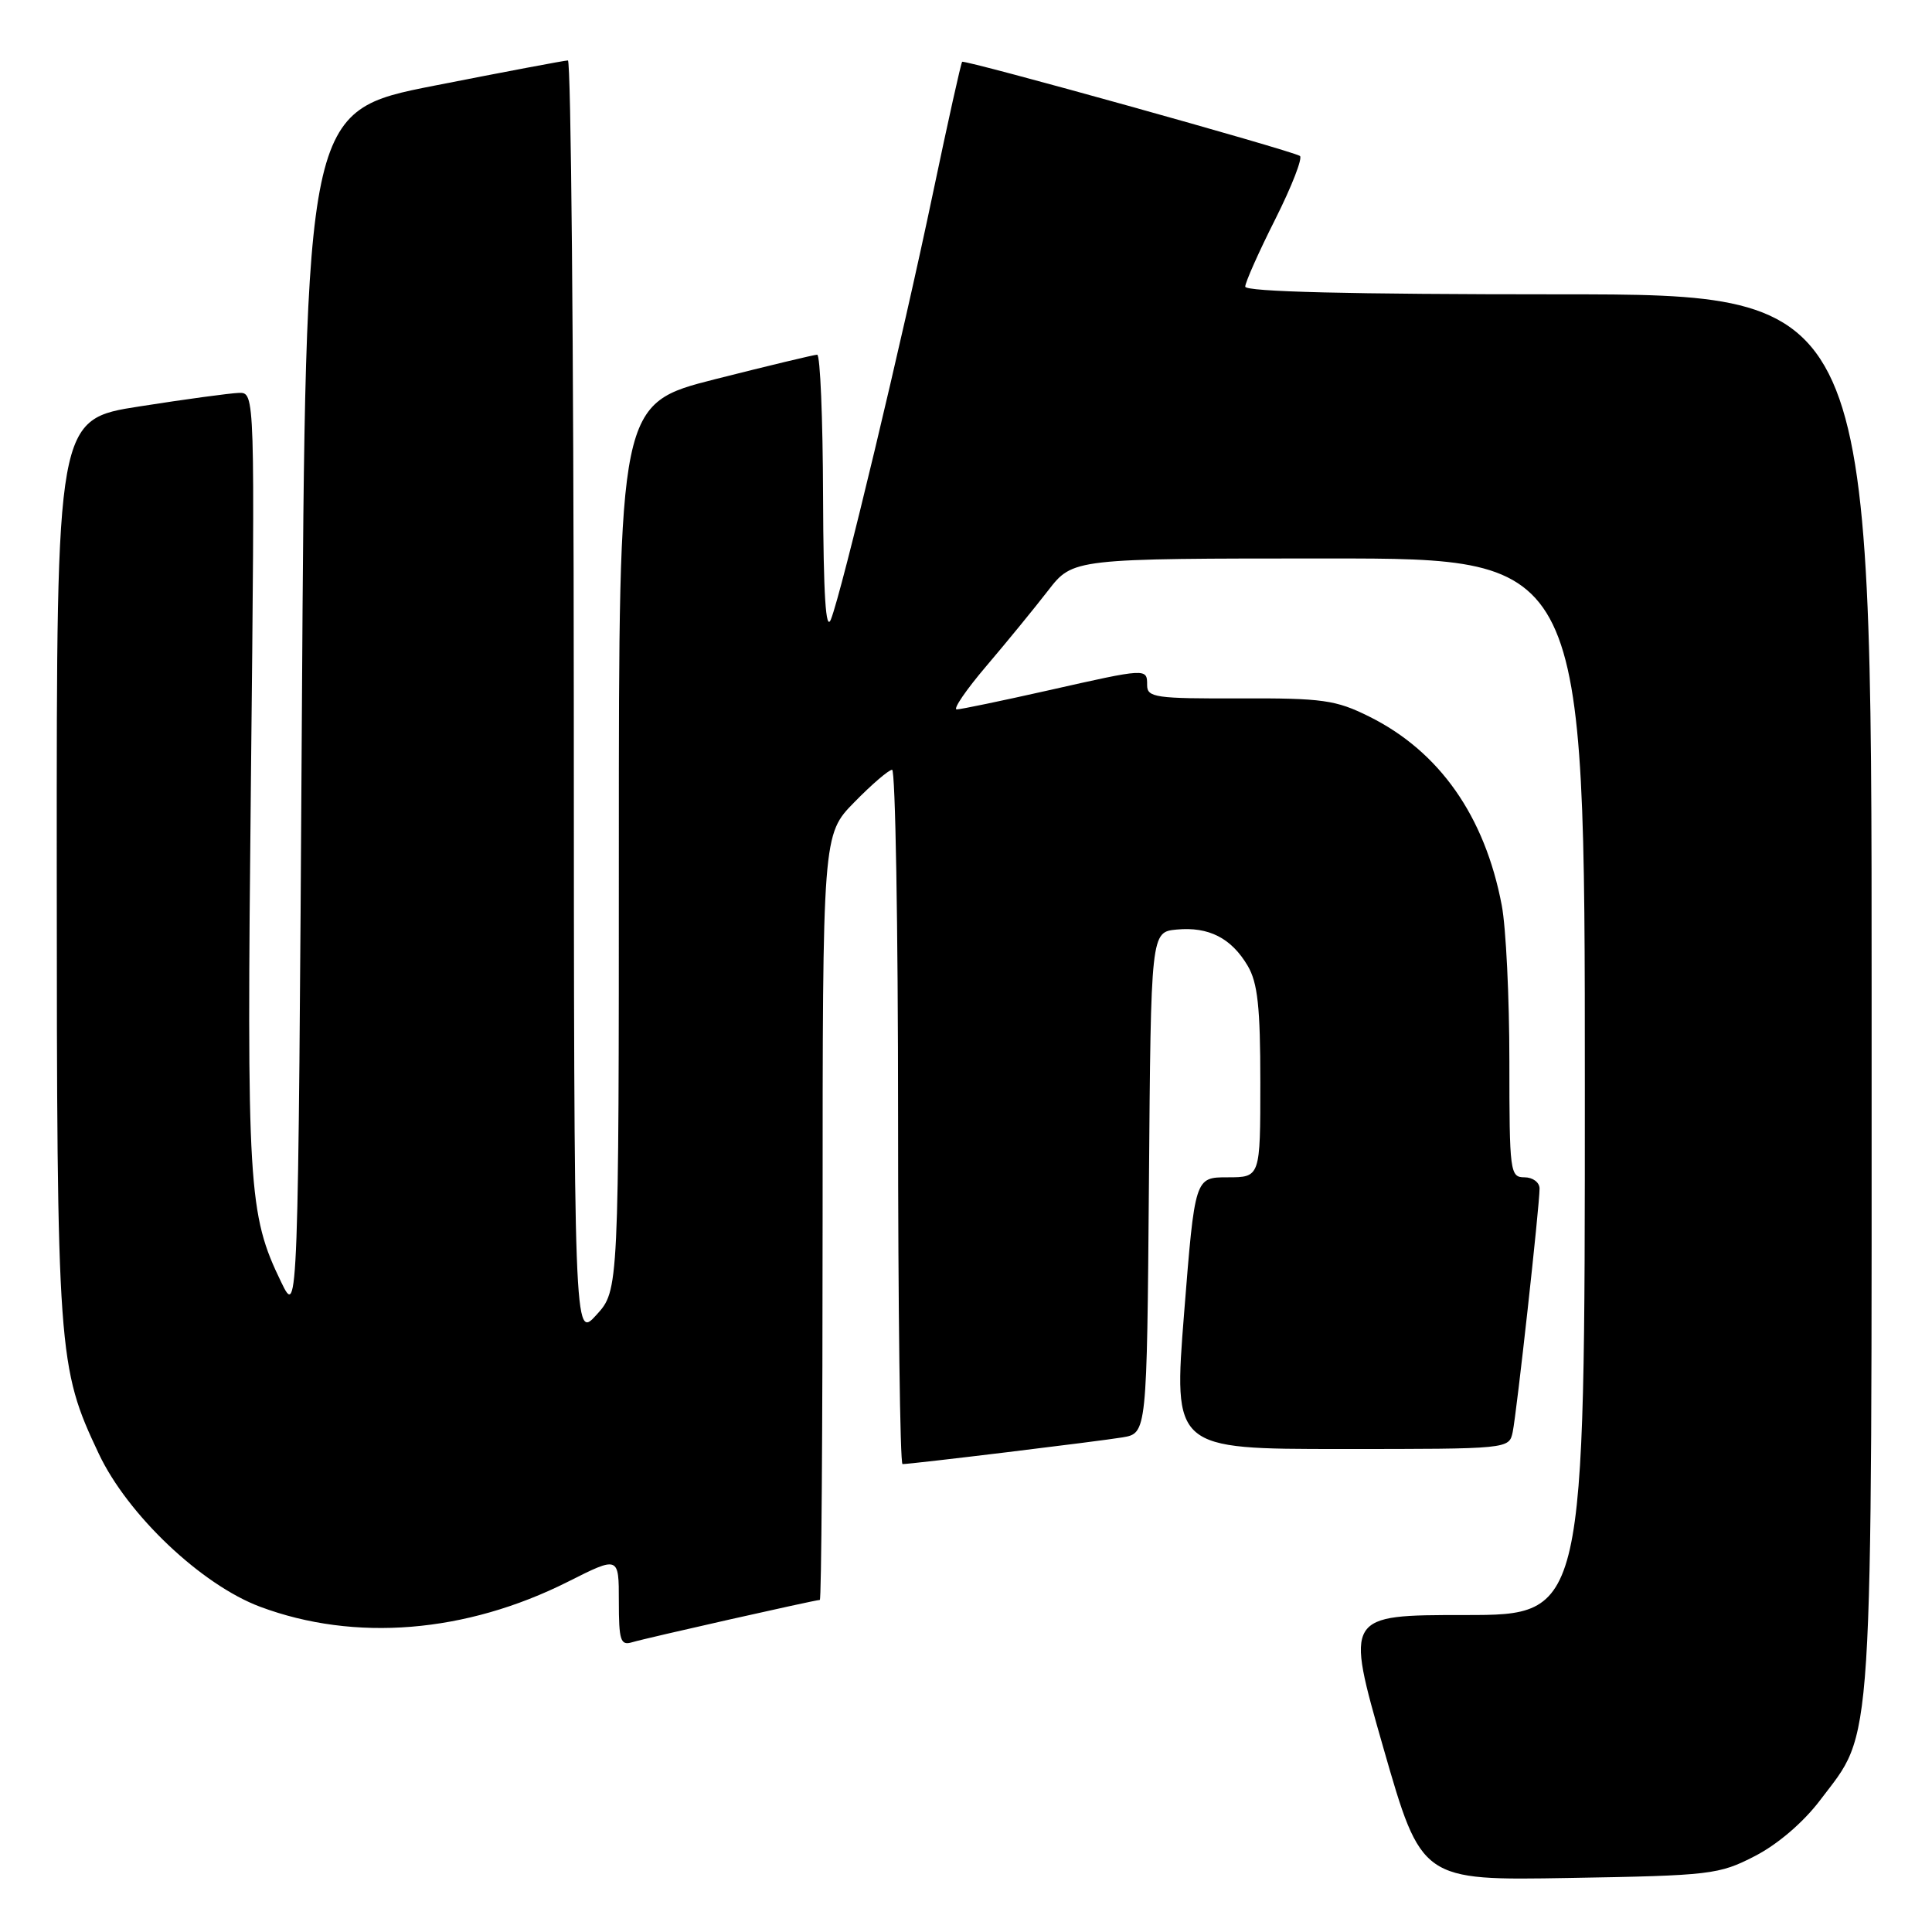 <?xml version="1.0" encoding="UTF-8" standalone="no"?>
<!DOCTYPE svg PUBLIC "-//W3C//DTD SVG 1.1//EN" "http://www.w3.org/Graphics/SVG/1.1/DTD/svg11.dtd" >
<svg xmlns="http://www.w3.org/2000/svg" xmlns:xlink="http://www.w3.org/1999/xlink" version="1.1" viewBox="0 0 256 256">
 <g >
 <path fill="currentColor"
d=" M 232.53 245.94 C 235.53 244.40 238.94 241.48 241.14 238.58 C 248.33 229.06 248.00 234.26 248.00 131.39 C 248.00 39.00 248.00 39.00 206.50 39.00 C 178.90 39.00 165.00 38.66 165.00 37.98 C 165.00 37.42 166.79 33.39 168.99 29.03 C 171.18 24.67 172.64 20.90 172.24 20.66 C 170.96 19.89 127.80 7.87 127.49 8.19 C 127.33 8.36 125.60 16.15 123.64 25.50 C 119.61 44.78 111.56 78.42 110.10 82.07 C 109.42 83.78 109.11 78.93 109.06 65.75 C 109.03 55.44 108.68 47.00 108.28 47.00 C 107.89 47.00 101.82 48.46 94.78 50.24 C 82.00 53.49 82.00 53.49 82.00 112.23 C 82.00 170.97 82.00 170.97 79.03 174.23 C 76.06 177.50 76.06 177.50 76.03 92.75 C 76.01 46.14 75.66 8.00 75.25 8.01 C 74.84 8.01 66.85 9.52 57.50 11.36 C 40.50 14.71 40.50 14.71 40.00 94.61 C 39.50 174.50 39.50 174.50 37.27 169.91 C 32.88 160.86 32.68 157.50 33.25 103.25 C 33.79 52.00 33.79 52.00 31.65 52.06 C 30.47 52.10 24.55 52.90 18.50 53.85 C 7.50 55.56 7.50 55.56 7.52 115.03 C 7.54 179.54 7.66 181.13 13.09 192.63 C 16.91 200.72 26.69 209.99 34.46 212.90 C 47.00 217.59 61.73 216.39 75.27 209.58 C 82.00 206.19 82.00 206.19 82.00 212.16 C 82.00 217.38 82.22 218.07 83.75 217.61 C 85.61 217.05 108.02 212.00 108.63 212.00 C 108.84 212.00 109.00 189.18 109.00 161.29 C 109.00 110.58 109.00 110.58 113.21 106.29 C 115.52 103.93 117.77 102.00 118.21 102.00 C 118.64 102.00 119.00 122.70 119.00 148.00 C 119.00 173.30 119.26 194.00 119.59 194.00 C 120.78 194.00 145.62 190.98 148.74 190.46 C 151.97 189.91 151.97 189.91 152.24 156.71 C 152.50 123.50 152.50 123.50 155.92 123.17 C 160.16 122.77 163.16 124.30 165.33 127.98 C 166.65 130.22 167.00 133.44 167.00 143.40 C 167.00 156.00 167.00 156.00 162.66 156.00 C 158.33 156.00 158.33 156.00 156.90 174.00 C 155.48 192.00 155.48 192.00 177.72 192.00 C 199.96 192.00 199.96 192.00 200.44 189.75 C 200.97 187.21 204.00 159.79 204.00 157.49 C 204.00 156.67 203.10 156.00 202.00 156.00 C 200.09 156.00 200.00 155.33 200.00 140.64 C 200.00 132.19 199.55 122.88 198.99 119.96 C 196.75 108.13 190.72 99.55 181.39 94.93 C 177.00 92.75 175.26 92.50 164.25 92.54 C 153.13 92.58 152.00 92.42 152.00 90.79 C 152.00 88.52 152.02 88.52 138.81 91.50 C 132.71 92.87 127.30 94.00 126.77 94.00 C 126.24 94.00 128.01 91.41 130.70 88.25 C 133.39 85.09 137.07 80.59 138.88 78.25 C 142.17 74.00 142.17 74.00 176.08 74.00 C 210.00 74.00 210.00 74.00 210.00 144.00 C 210.00 214.00 210.00 214.00 194.13 214.00 C 178.26 214.00 178.26 214.00 183.30 231.59 C 188.35 249.18 188.35 249.18 207.95 248.84 C 226.69 248.52 227.78 248.39 232.53 245.94 Z "/>
</g>
</svg>
